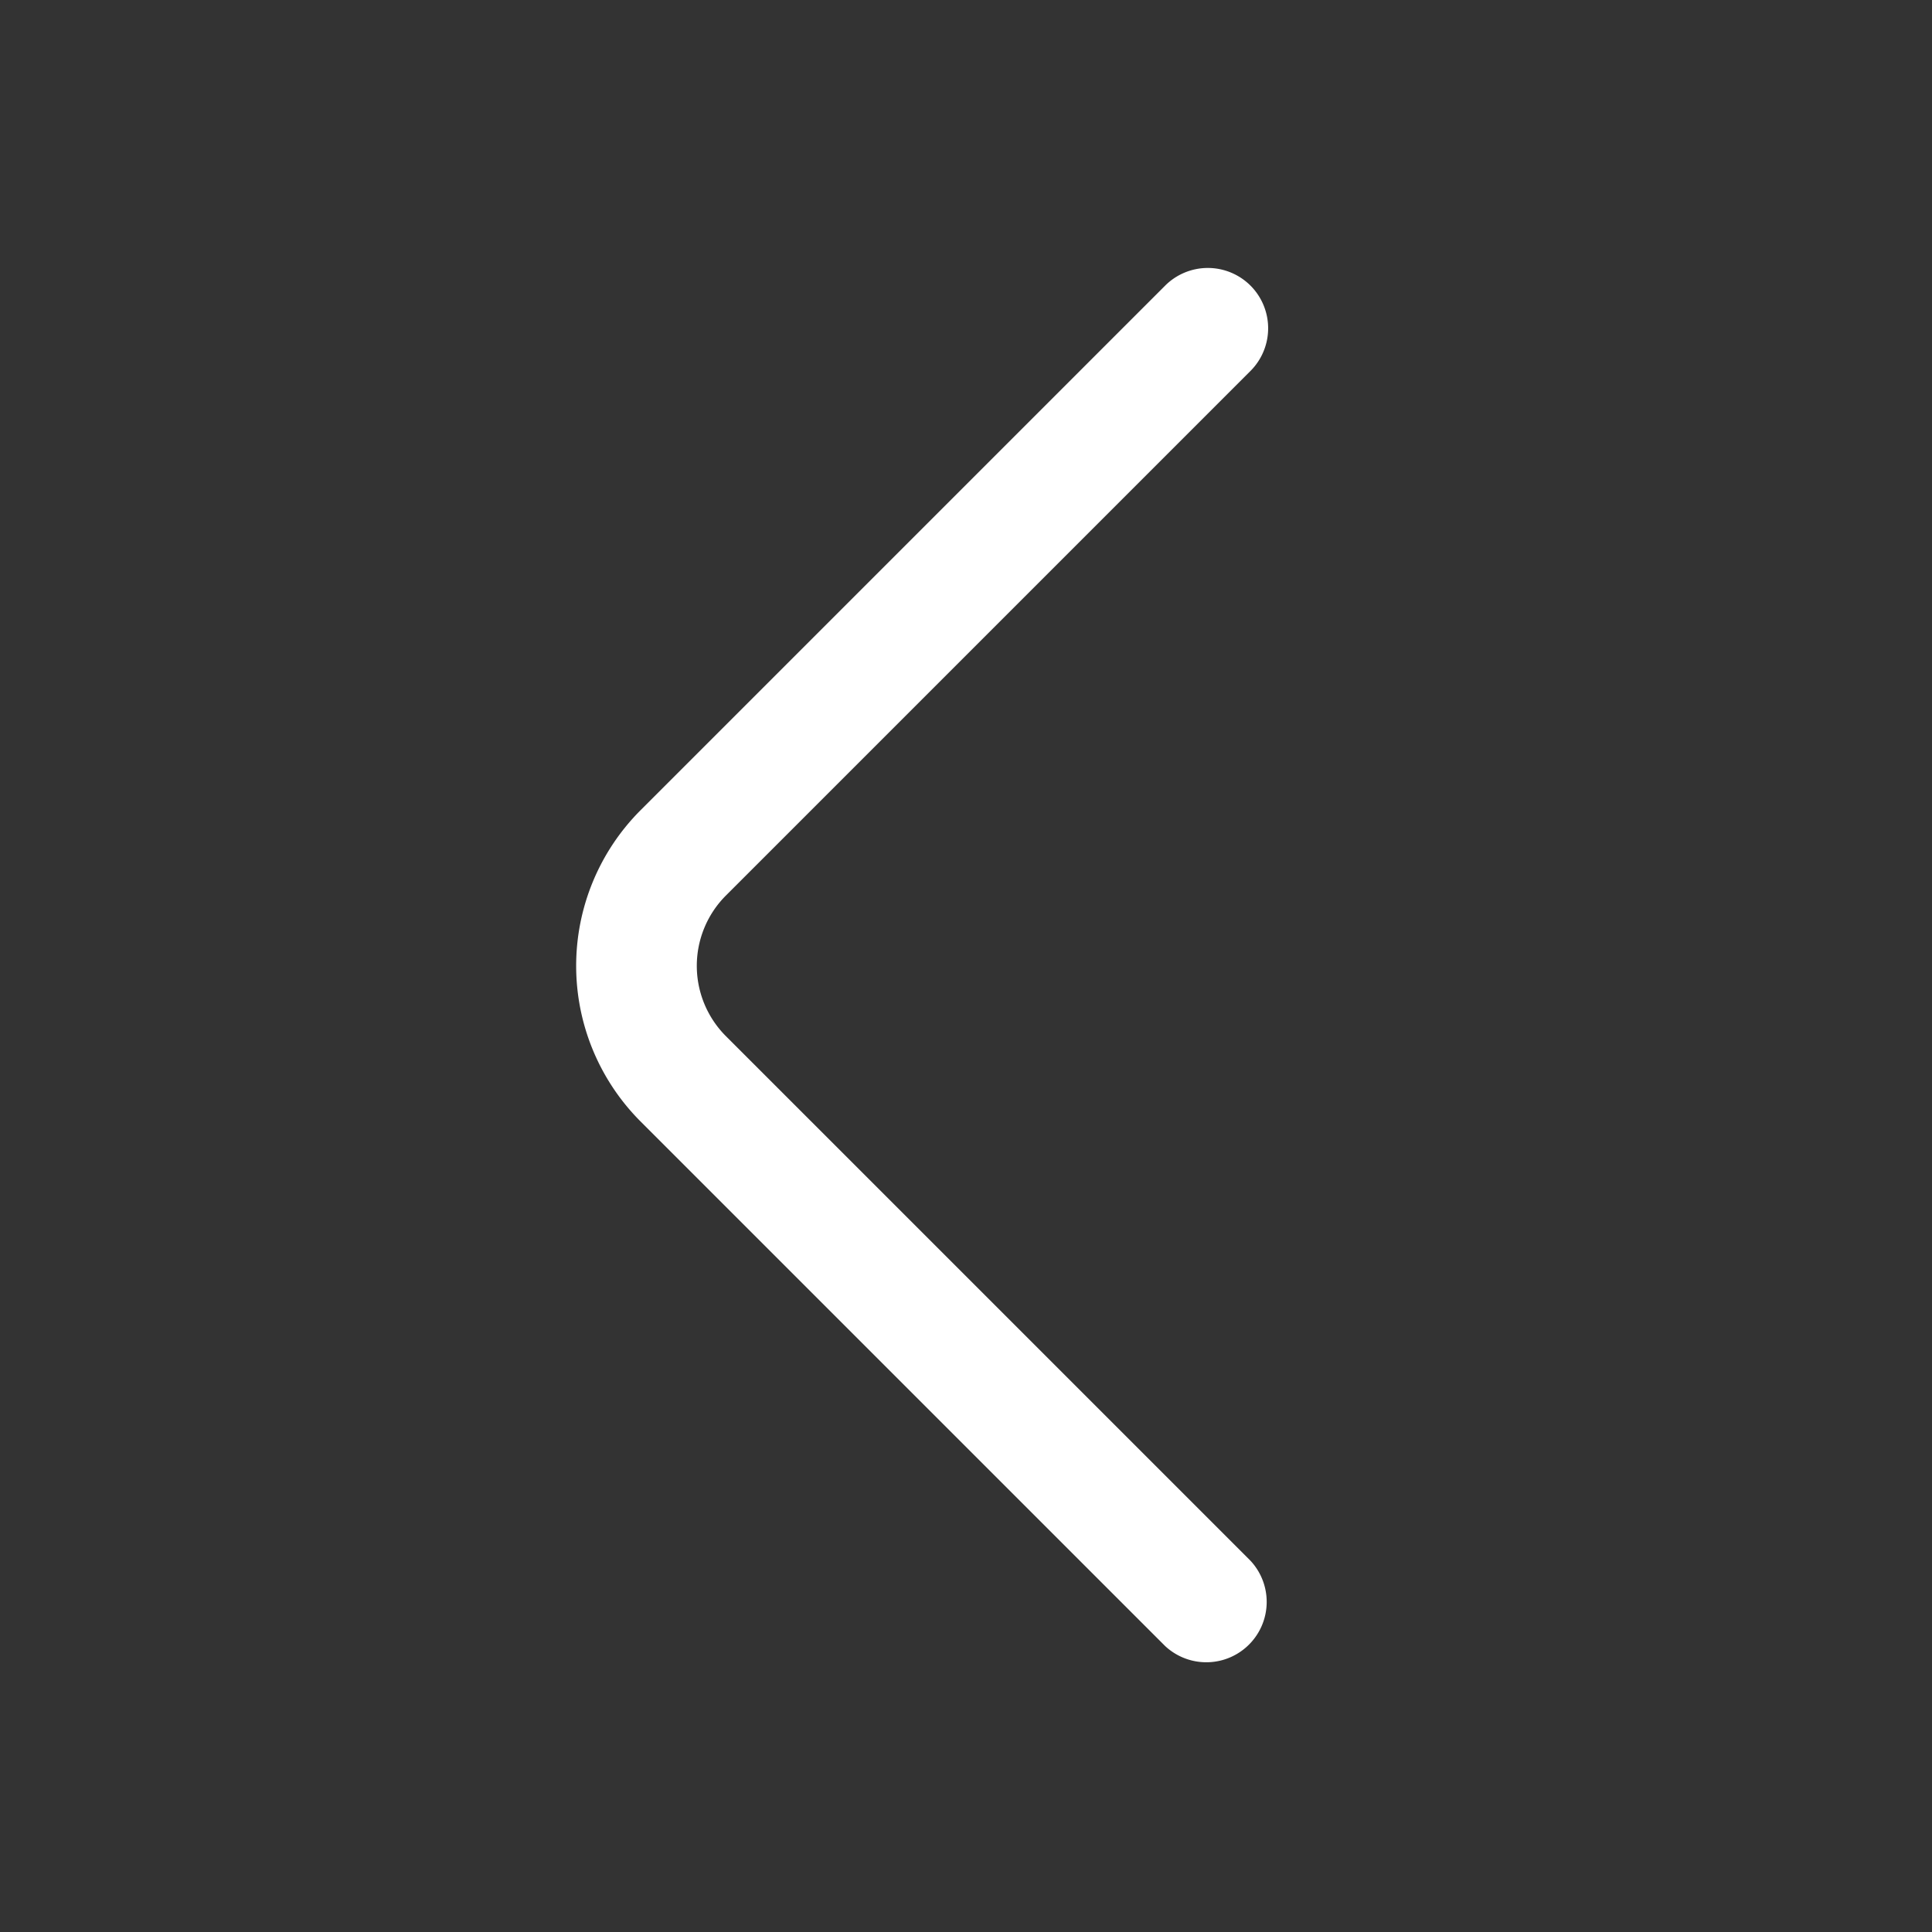 <svg width="24" height="24" fill="none" xmlns="http://www.w3.org/2000/svg"><rect width="100%" height="100%" fill="#333333" stroke="none"/><path fill-rule="evenodd" clip-rule="evenodd" d="M15.534 3.548a.75.75 0 010 1.06l-6.52 6.52a1.236 1.236 0 000 1.74l6.52 6.52a.75.75 0 01-1.06 1.06l-6.52-6.52a2.736 2.736 0 010-3.86l6.52-6.52a.75.75 0 011.06 0z" fill="#fff"/></svg>